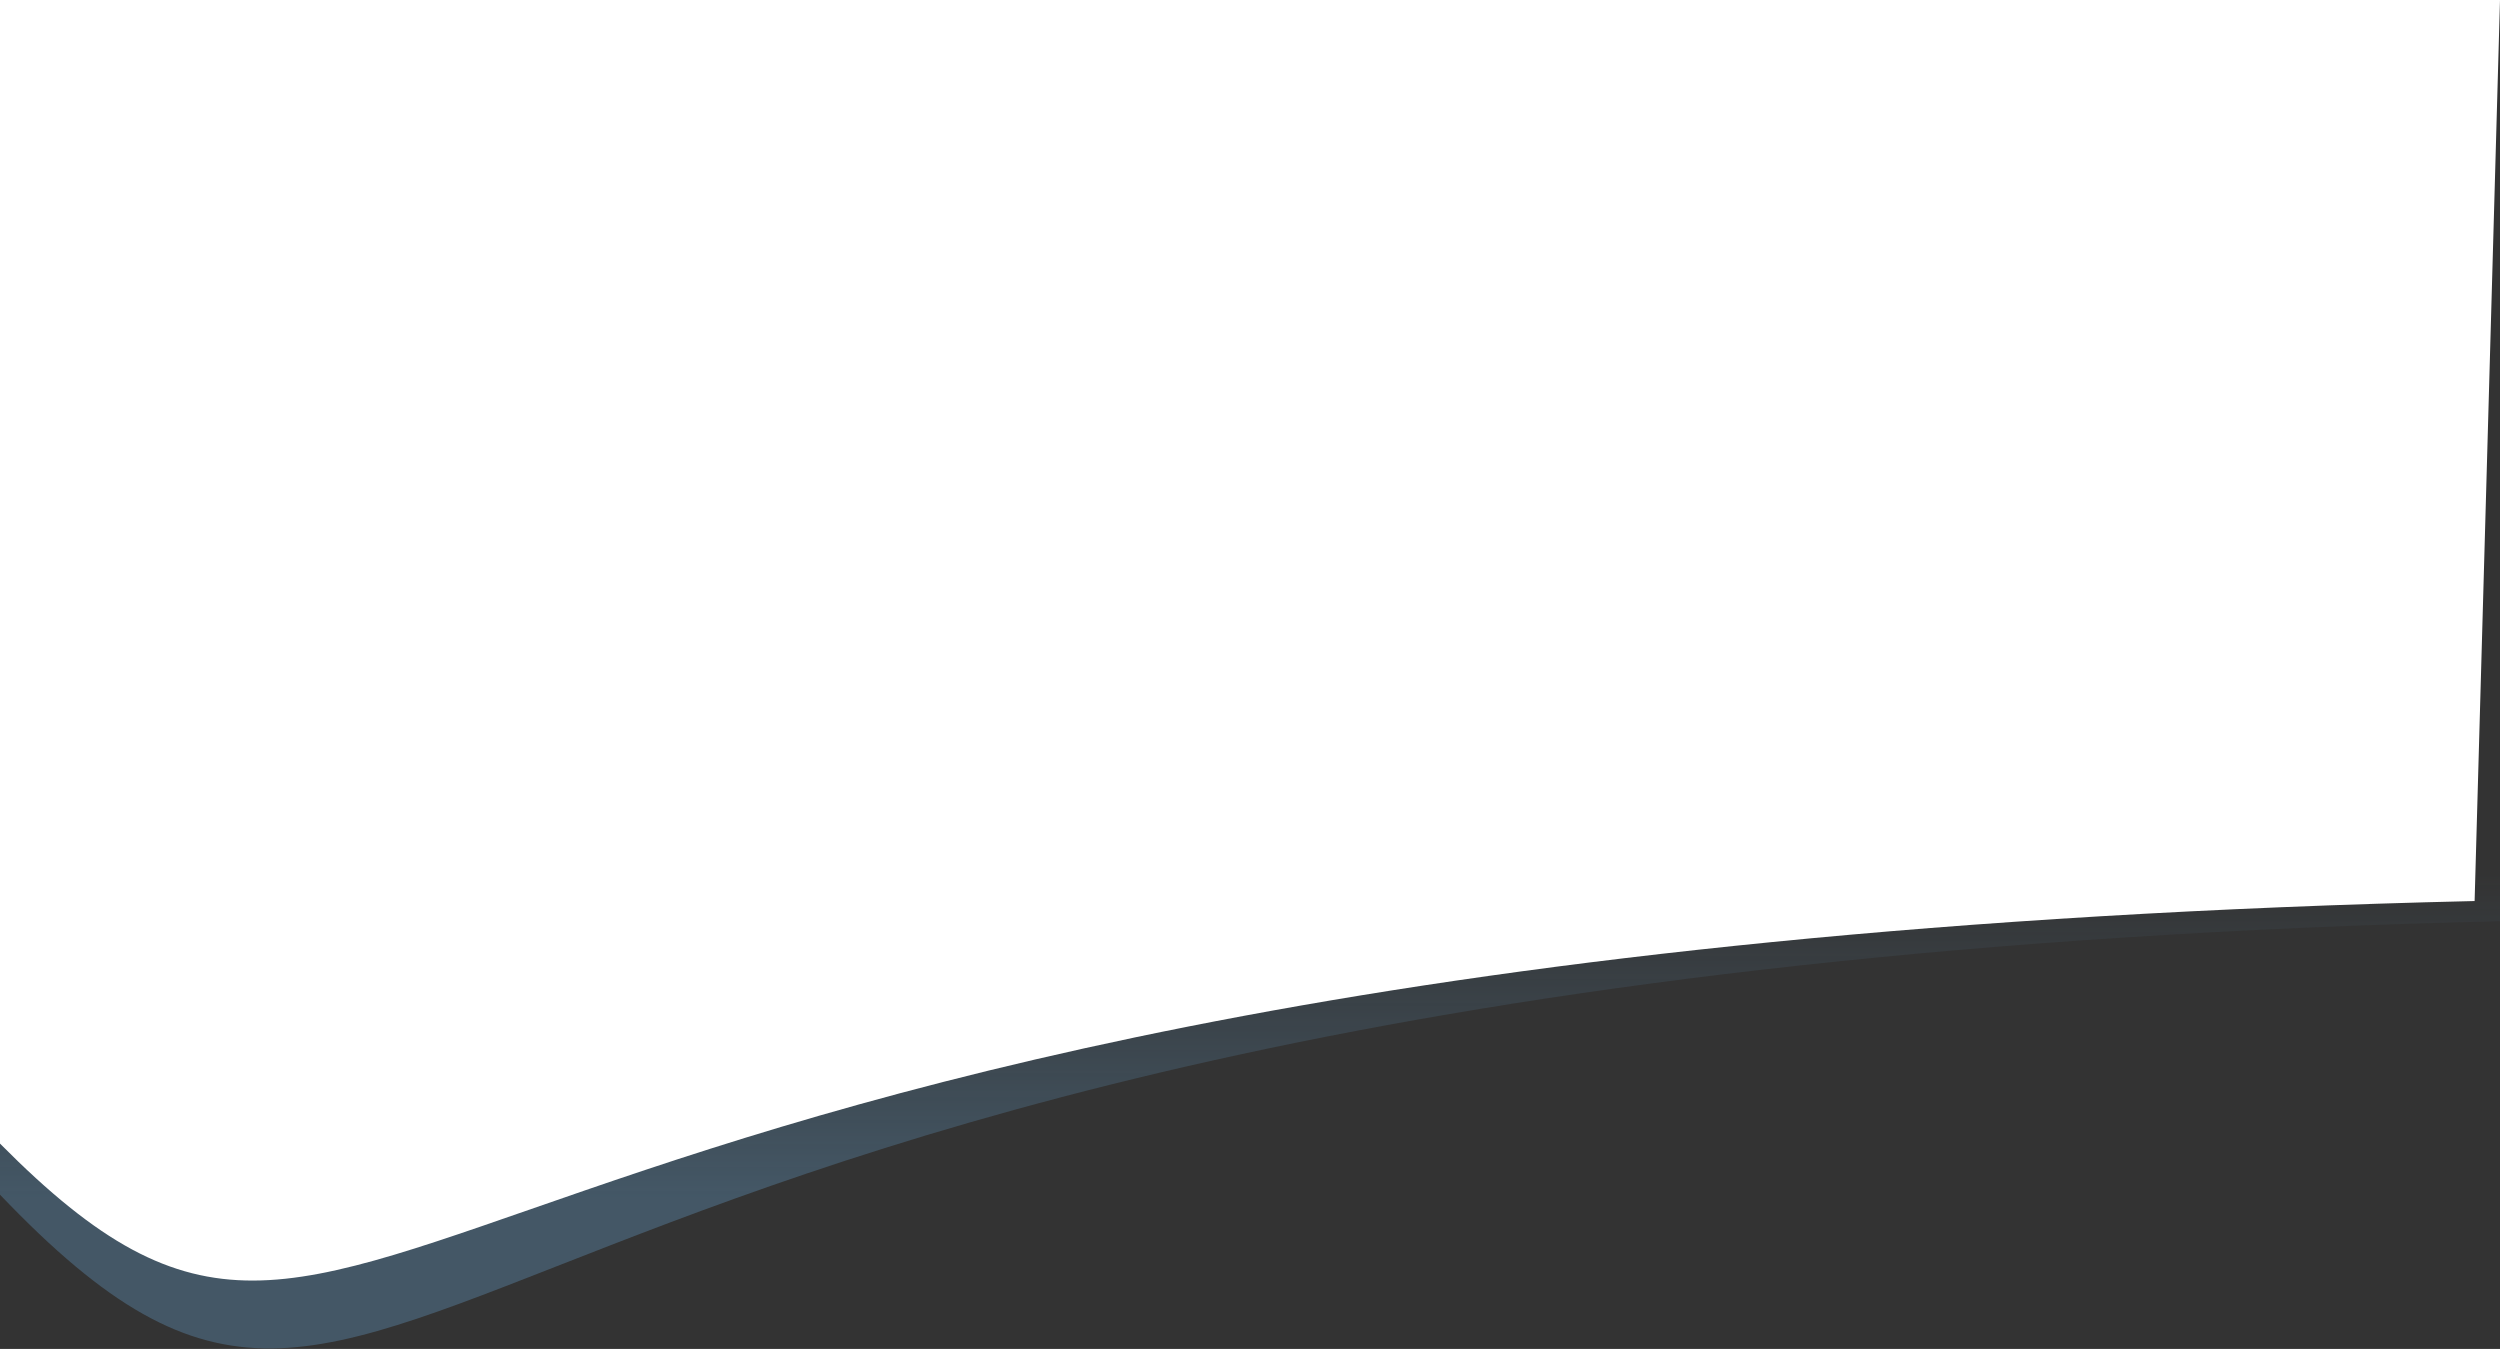 <svg width="1920" height="1036" viewBox="0 0 1920 1036" fill="none" xmlns="http://www.w3.org/2000/svg">
<rect x="0" y="0" width="1920" height="1036" fill="#333333" stroke="none"/>
<path d="M0 0.723H1920V707.5C282.487 745.641 329 1262.5 0 917.5V0.723Z" fill="url(#paint0_linear_1509_38253)" fill-opacity="0.27"/>
<path d="M0 0H1920L1900.5 692C262.987 730.141 302.783 1183.92 0 878.277V0Z" fill="white"/>
<defs>
<linearGradient id="paint0_linear_1509_38253" x1="960" y1="41" x2="960" y2="919.277" gradientUnits="userSpaceOnUse">
<stop offset="0.42" stop-color="white" stop-opacity="0"/>
<stop offset="0.717" stop-color="#71B9F0" stop-opacity="0"/>
<stop offset="1" stop-color="#71B9F0"/>
</linearGradient>
</defs>
</svg>